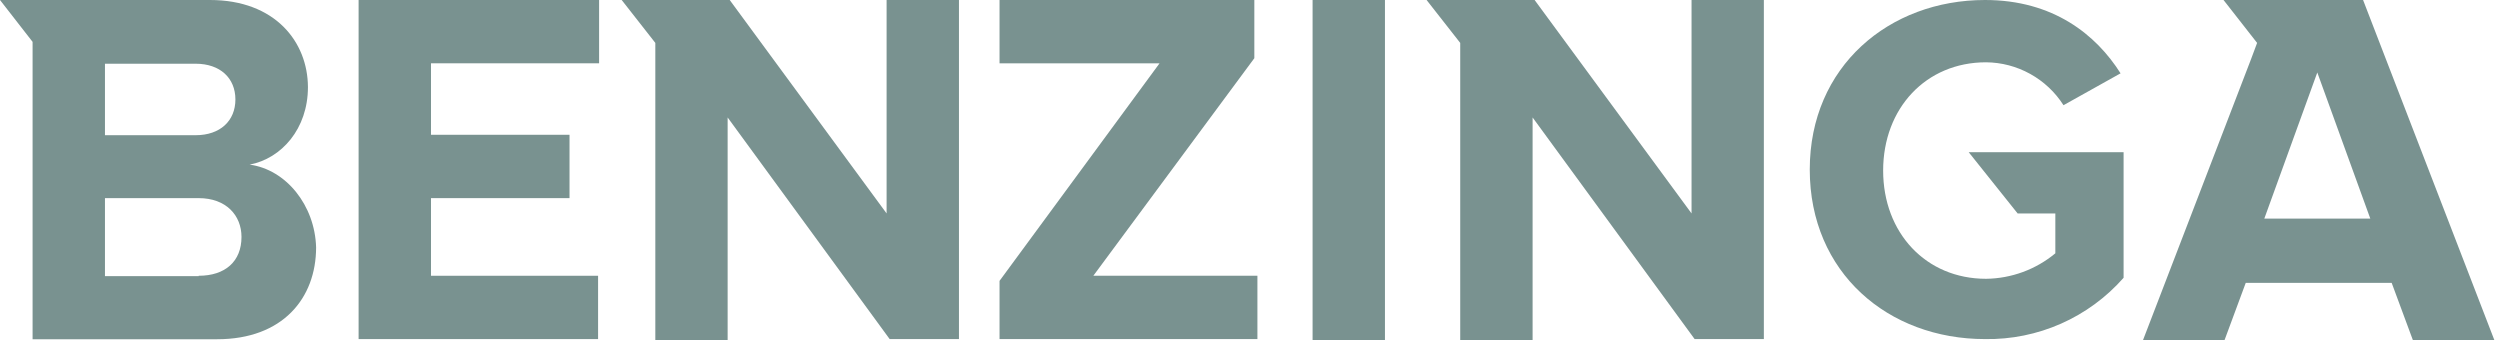 <svg width="147" height="20" viewBox="0 0 147 20" fill="none" xmlns="http://www.w3.org/2000/svg">
    <path d="M21.086 19.938H35.167V16.215H25.342V11.65H33.488V7.925H25.342V3.722H35.227V0H21.086V19.938Z" fill="#799290"/>
    <path d="M52.132 12.55L42.907 0H36.555L38.533 2.523V20H42.785V6.907L52.312 19.938H56.387V0H52.132V12.55Z" fill="#799290"/>
    <path d="M14.68 9.68C16.549 9.321 18.107 7.578 18.107 5.118C18.094 2.461 16.178 0 12.343 0H0L1.916 2.461V19.947H12.773C16.611 19.947 18.587 17.546 18.587 14.542C18.515 12.072 16.823 9.97 14.68 9.68ZM6.172 3.747H11.505C12.944 3.747 13.842 4.59 13.842 5.849C13.842 7.107 12.944 7.95 11.505 7.95H6.172V3.747ZM11.683 16.237H6.172V11.65H11.683C13.303 11.65 14.2 12.671 14.2 13.933C14.2 15.372 13.24 16.215 11.683 16.215V16.237Z" fill="#799290"/>
    <path d="M118.636 12.55H120.854V14.895C119.707 15.847 118.268 16.376 116.779 16.393C113.243 16.393 110.729 13.692 110.729 10.03C110.729 6.367 113.243 3.663 116.779 3.663C117.688 3.67 118.58 3.905 119.375 4.346C120.171 4.786 120.844 5.419 121.334 6.186L124.689 4.312C123.253 2.042 120.732 0 116.72 0C111.087 0 106.414 3.903 106.414 9.97C106.414 16.038 111.028 19.938 116.72 19.938C118.257 19.963 119.781 19.654 121.188 19.032C122.594 18.41 123.849 17.489 124.867 16.334V8.949H115.76L118.636 12.55Z" fill="#799290"/>
    <path d="M99.463 12.55L90.235 0H83.883L85.861 2.523V20H90.117V6.907L99.644 19.938H103.715V0H99.463V12.55Z" fill="#799290"/>
    <path d="M138.949 0H130.743L132.718 2.523L132.36 3.482L126.008 20H130.802L132.049 16.634H140.631L141.878 20H146.669L138.949 0ZM133.142 12.852L136.257 4.262L139.373 12.852H133.142Z" fill="#799290"/>
    <path d="M81.435 0H77.18V20H81.435V0Z" fill="#799290"/>
    <path d="M73.755 3.422V0H58.773V3.722H68.182L58.773 16.515V19.938H73.936V16.215H64.288L73.755 3.422Z" fill="#799290"/>
</svg>
